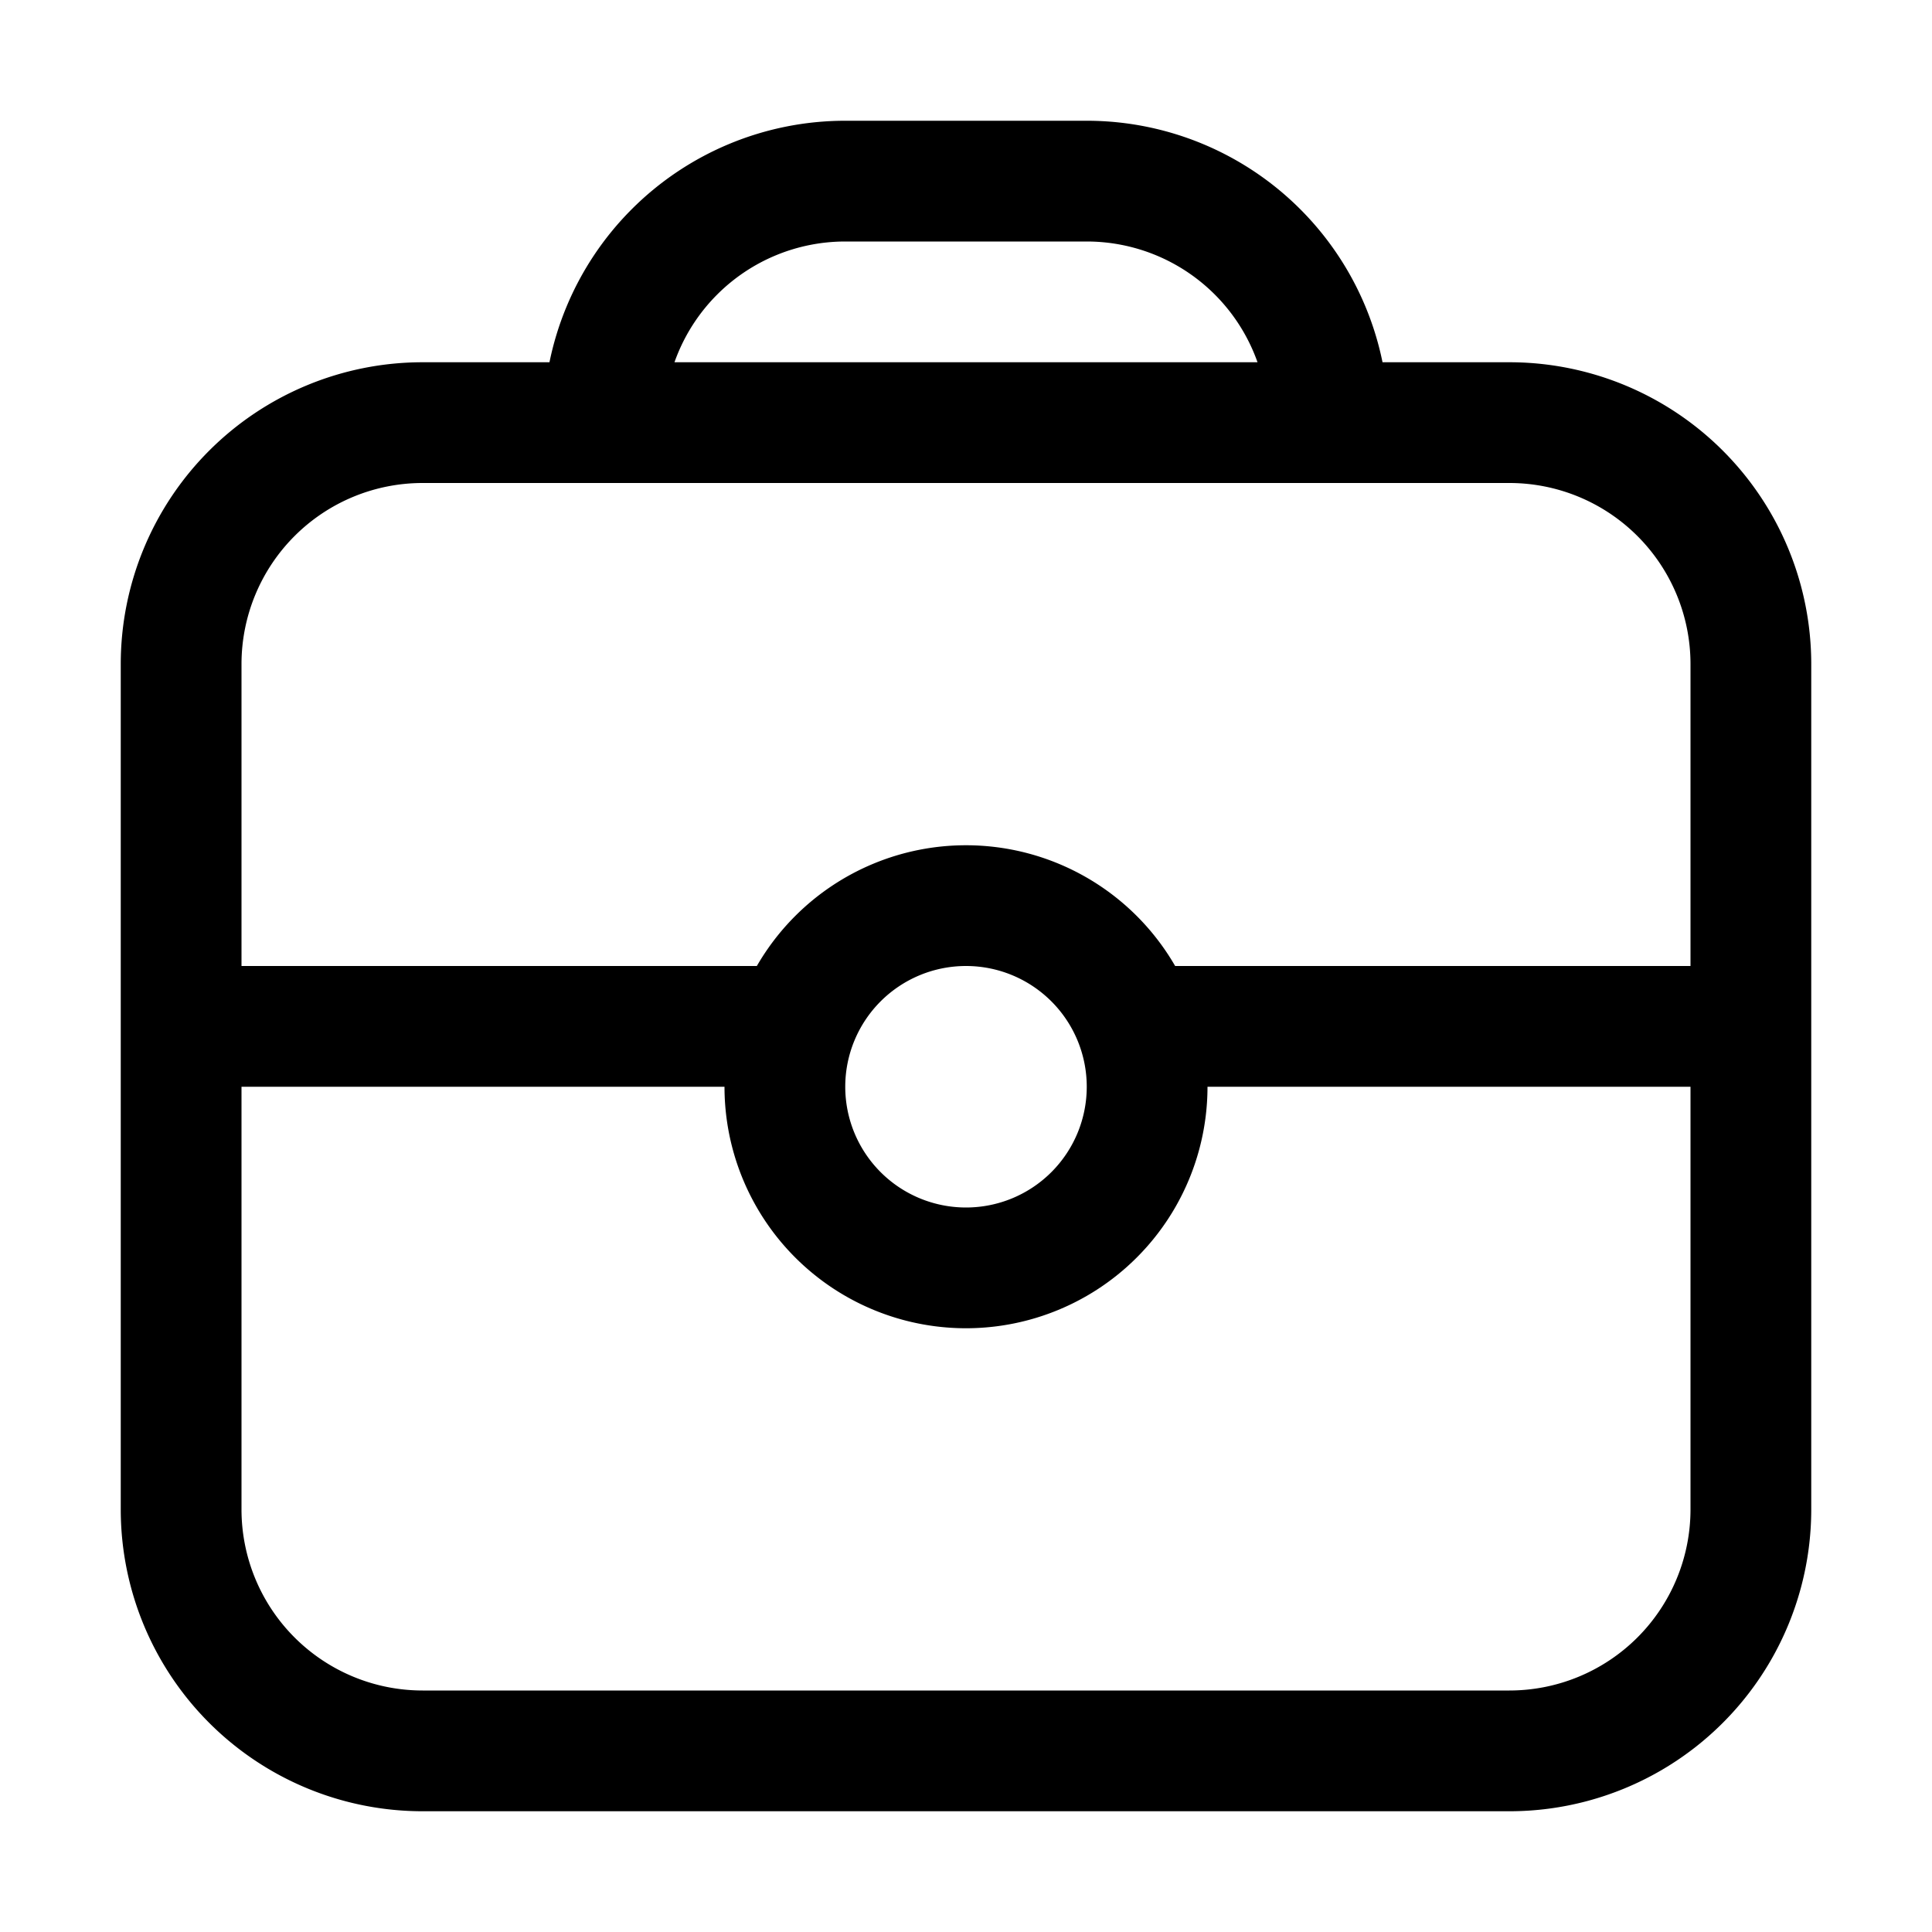 <?xml version="1.0" standalone="no"?><!DOCTYPE svg PUBLIC "-//W3C//DTD SVG 1.1//EN" "http://www.w3.org/Graphics/SVG/1.1/DTD/svg11.dtd"><svg t="1756764695629" class="icon" viewBox="0 0 1024 1024" version="1.1" xmlns="http://www.w3.org/2000/svg" p-id="15402" xmlns:xlink="http://www.w3.org/1999/xlink" width="200" height="200"><path d="M0 0h1024v1024H0z" fill="#FFFFFF" p-id="15403"></path><path d="M96 352h32-32z m0 448H64h32z m704 128v-32 32zM224 928v32-32z m704-576h-32 32z m0 448h32-32zM800 224V192v32zM224 224v32-32z m352-128V64v32z m-128 0v32-32zM64 352v448h64V352H64z m736 544H224v64h576v-64z m96-544v448h64V352h-64z m-96-160H224v64h576V192z m160 160a160 160 0 0 0-160-160v64a96 96 0 0 1 96 96h64zM128 352a96 96 0 0 1 96-96V192a160 160 0 0 0-160 160h64zM64 800a160 160 0 0 0 160 160v-64a96 96 0 0 1-96-96H64z m736 160a160 160 0 0 0 160-160h-64a96 96 0 0 1-96 96v64zM416 512H96v64h320v-64z m512 0H608v64h320v-64zM576 64h-128v64h128V64z m160 160a160 160 0 0 0-160-160v64a96 96 0 0 1 96 96h64zM352 224a96 96 0 0 1 96-96V64a160 160 0 0 0-160 160h64z m224 352a64 64 0 0 1-64 64v64a128 128 0 0 0 128-128h-64z m-64 64a64 64 0 0 1-64-64h-64a128 128 0 0 0 128 128v-64z m-64-64a64 64 0 0 1 64-64v-64a128 128 0 0 0-128 128h64z m64-64a64 64 0 0 1 64 64h64a128 128 0 0 0-128-128v64z" fill="#000000" p-id="15404"></path></svg>